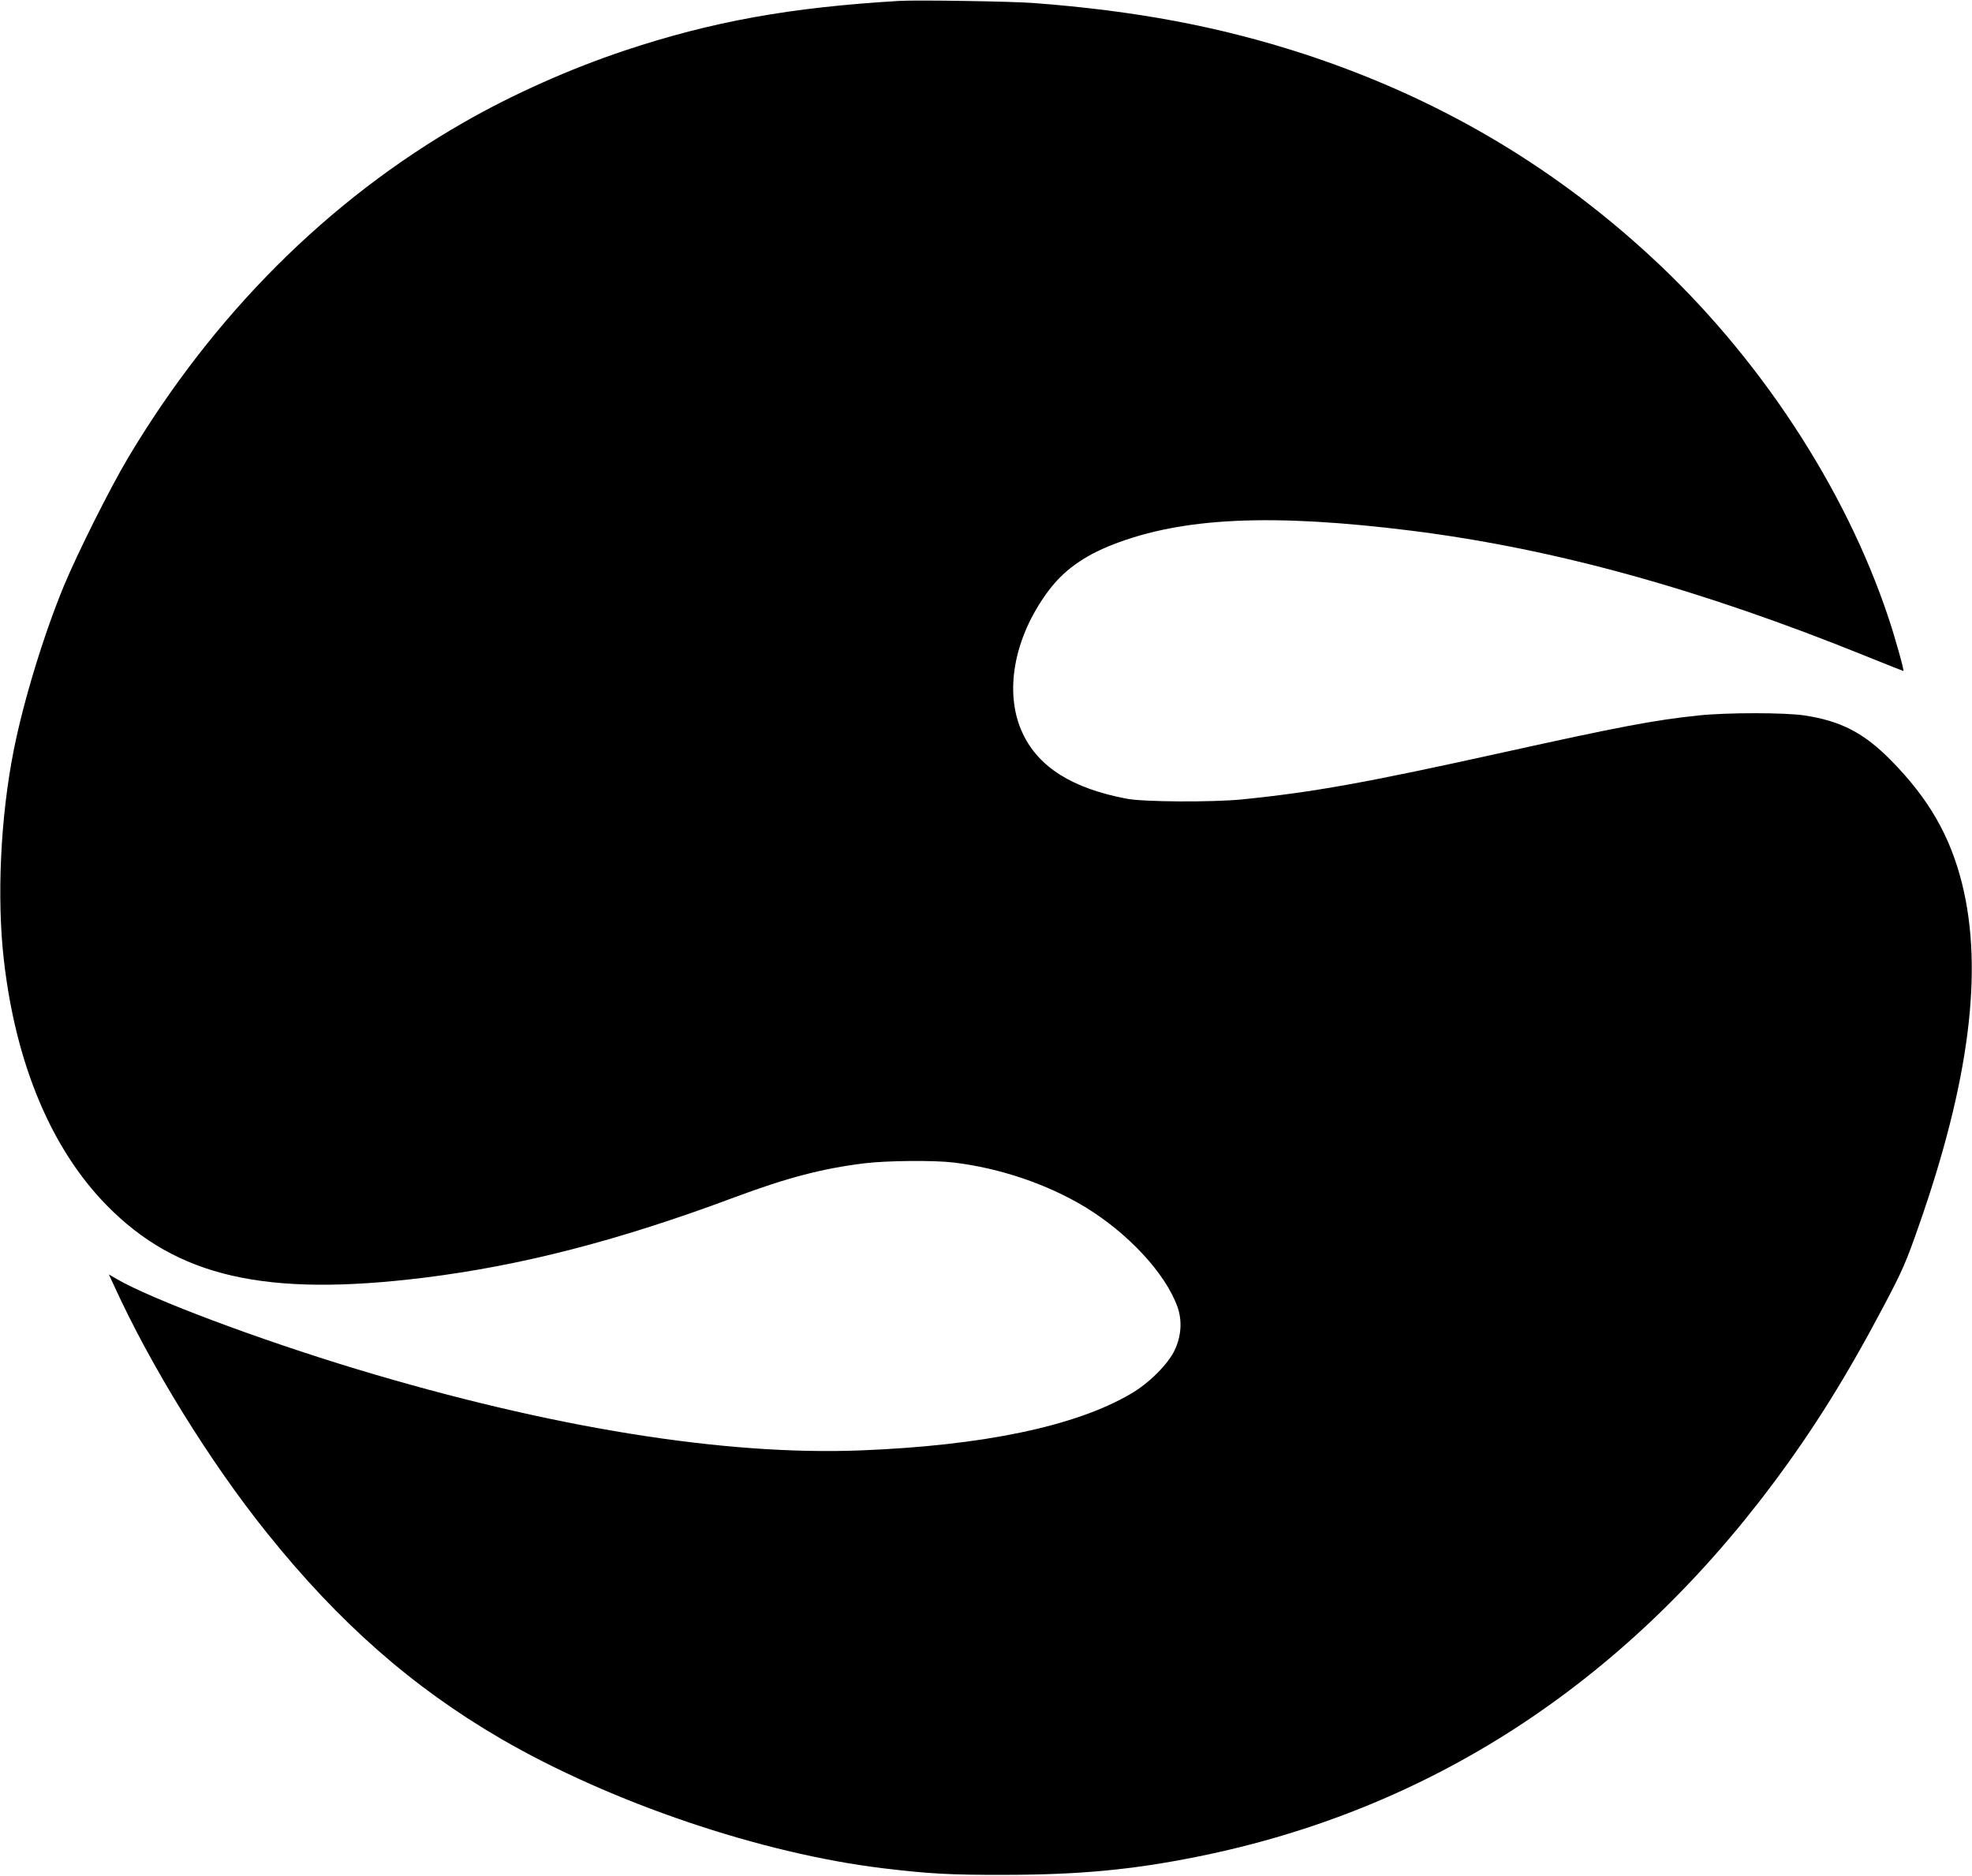 <?xml version="1.0" standalone="no"?>
<!DOCTYPE svg PUBLIC "-//W3C//DTD SVG 20010904//EN"
 "http://www.w3.org/TR/2001/REC-SVG-20010904/DTD/svg10.dtd">
<svg version="1.0" xmlns="http://www.w3.org/2000/svg"
 width="1308pt" height="1244pt" viewBox="0 0 1308 1244"
 preserveAspectRatio="xMidYMid meet">

<g transform="translate(0,1244) scale(0.1,-0.1)"
fill="#000000" stroke="none">
<path d="M5965 12434 c-724 -43 -1241 -136 -1821 -329 -360 -120 -742 -290
-1065 -475 -902 -516 -1662 -1275 -2230 -2227 -120 -202 -333 -627 -425 -848
-134 -324 -269 -767 -333 -1091 -88 -443 -113 -980 -65 -1394 79 -688 315
-1250 682 -1624 466 -475 1054 -609 2102 -480 648 80 1296 247 2061 533 351
131 586 192 863 226 149 18 460 21 592 5 307 -37 620 -143 873 -296 285 -174
531 -439 611 -661 32 -90 26 -194 -19 -288 -42 -91 -171 -220 -291 -289 -366
-215 -979 -343 -1789 -375 -904 -36 -2061 151 -3345 539 -655 198 -1370 467
-1594 599 l-50 29 33 -71 c243 -534 635 -1169 1013 -1640 477 -596 967 -1027
1557 -1370 730 -423 1722 -759 2529 -857 309 -37 446 -45 816 -44 490 1 837
33 1270 120 1535 308 2822 1141 3818 2472 273 365 494 720 740 1187 119 225
145 284 229 525 336 957 430 1697 287 2270 -79 317 -223 566 -472 818 -178
181 -333 261 -572 297 -127 20 -520 20 -705 0 -296 -31 -530 -76 -1295 -245
-904 -200 -1257 -264 -1735 -312 -199 -19 -647 -17 -762 5 -360 68 -584 209
-689 432 -127 267 -61 636 169 945 102 137 235 233 430 309 462 180 1054 207
1982 91 944 -119 1909 -385 3023 -836 128 -52 235 -94 237 -94 7 0 -56 225
-100 356 -288 863 -861 1734 -1575 2392 -666 615 -1429 1060 -2307 1346 -554
180 -1111 285 -1788 336 -140 11 -776 21 -890 14z"/>
</g>
</svg>
